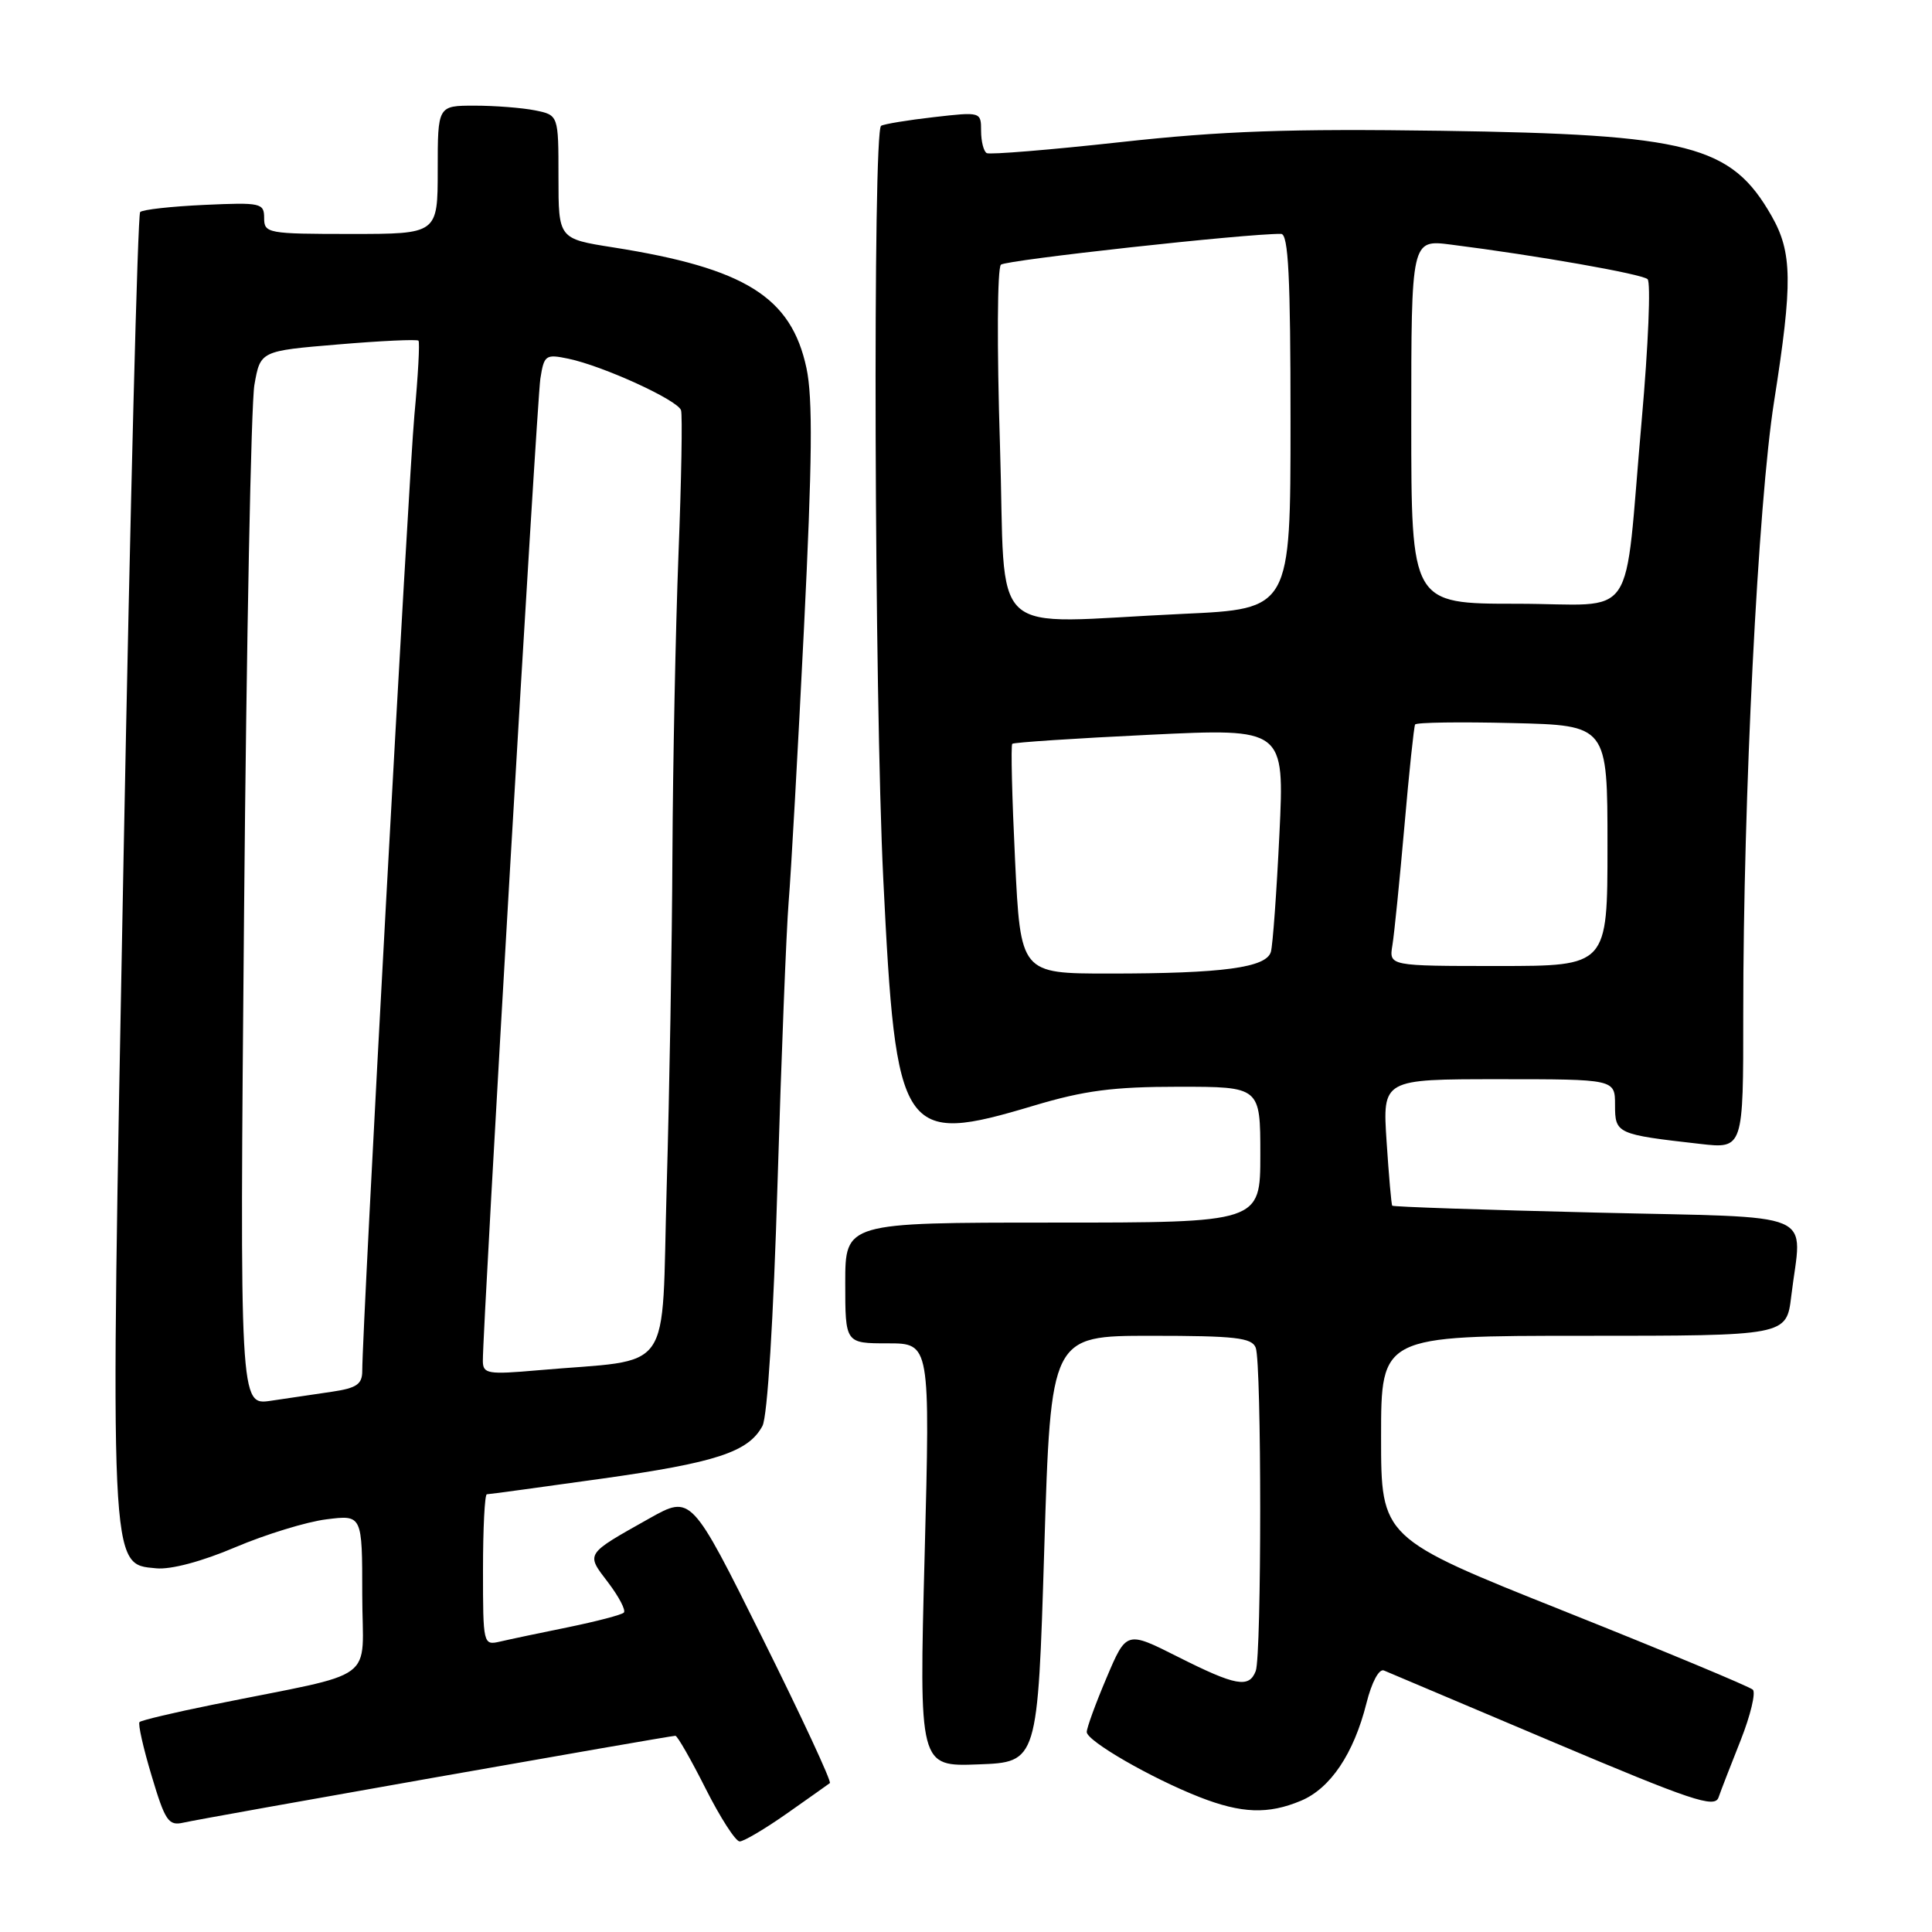 <?xml version="1.0" encoding="UTF-8" standalone="no"?>
<!DOCTYPE svg PUBLIC "-//W3C//DTD SVG 1.1//EN" "http://www.w3.org/Graphics/SVG/1.1/DTD/svg11.dtd" >
<svg xmlns="http://www.w3.org/2000/svg" xmlns:xlink="http://www.w3.org/1999/xlink" version="1.1" viewBox="0 0 256 256">
 <g >
 <path fill="currentColor"
d=" M 104.25 240.31 C 107.14 238.28 109.71 236.46 109.96 236.27 C 110.21 236.07 106.18 227.41 101.00 217.00 C 91.59 198.09 91.59 198.09 86.04 201.20 C 77.47 206.02 77.61 205.80 80.59 209.70 C 82.02 211.59 82.96 213.38 82.66 213.68 C 82.36 213.98 79.05 214.84 75.31 215.61 C 71.56 216.37 67.49 217.23 66.25 217.52 C 64.03 218.03 64.00 217.90 64.00 208.02 C 64.00 202.51 64.23 198.00 64.51 198.00 C 64.79 198.00 71.61 197.07 79.67 195.94 C 94.88 193.81 99.18 192.40 101.03 188.94 C 101.69 187.71 102.49 174.85 103.03 156.70 C 103.53 140.09 104.19 123.35 104.50 119.50 C 104.82 115.65 105.73 99.34 106.53 83.25 C 107.63 61.04 107.71 52.74 106.86 48.77 C 104.84 39.34 98.74 35.54 81.25 32.78 C 74.00 31.64 74.00 31.64 74.00 23.45 C 74.00 15.25 74.00 15.25 70.88 14.62 C 69.16 14.28 65.56 14.00 62.88 14.00 C 58.00 14.00 58.00 14.00 58.00 22.50 C 58.00 31.00 58.00 31.00 46.50 31.00 C 35.47 31.00 35.00 30.91 35.00 28.89 C 35.00 26.90 34.58 26.81 27.08 27.15 C 22.72 27.35 18.89 27.77 18.57 28.10 C 18.25 28.42 17.26 66.97 16.37 113.76 C 14.57 208.87 14.49 207.21 20.70 207.81 C 22.64 208.00 26.77 206.90 31.20 205.01 C 35.21 203.31 40.64 201.64 43.25 201.32 C 48.00 200.72 48.00 200.72 48.00 211.29 C 48.00 223.24 50.58 221.34 28.20 225.88 C 23.09 226.91 18.72 227.95 18.49 228.18 C 18.26 228.41 18.98 231.61 20.09 235.30 C 21.88 241.30 22.33 241.96 24.30 241.51 C 26.79 240.93 88.73 230.00 89.49 230.00 C 89.76 230.00 91.56 233.15 93.50 237.00 C 95.44 240.85 97.47 244.00 98.01 244.00 C 98.55 244.00 101.36 242.34 104.25 240.31 Z  M 172.38 238.61 C 176.28 236.98 179.38 232.38 181.06 225.69 C 181.76 222.89 182.73 221.08 183.38 221.35 C 184.00 221.61 194.09 225.88 205.81 230.84 C 224.11 238.58 227.20 239.62 227.71 238.18 C 228.03 237.25 229.36 233.83 230.66 230.56 C 231.95 227.29 232.67 224.29 232.26 223.89 C 231.84 223.49 220.59 218.80 207.25 213.48 C 183.00 203.80 183.00 203.80 183.00 190.40 C 183.00 177.00 183.00 177.00 209.86 177.00 C 236.72 177.00 236.72 177.00 237.35 171.75 C 238.74 160.19 241.60 161.41 211.35 160.67 C 196.69 160.32 184.60 159.91 184.48 159.76 C 184.36 159.62 184.03 155.79 183.73 151.25 C 183.19 143.00 183.19 143.00 198.59 143.00 C 214.00 143.00 214.00 143.00 214.00 146.42 C 214.00 150.22 214.21 150.32 225.25 151.57 C 231.00 152.23 231.00 152.23 230.99 134.37 C 230.98 105.78 232.95 66.71 235.07 53.23 C 237.56 37.42 237.50 33.44 234.73 28.59 C 229.38 19.23 223.87 17.81 191.00 17.33 C 170.86 17.04 161.93 17.35 148.50 18.83 C 139.15 19.86 131.16 20.51 130.75 20.29 C 130.34 20.07 130.00 18.74 130.00 17.34 C 130.00 14.82 129.96 14.81 123.75 15.52 C 120.31 15.91 117.16 16.43 116.75 16.67 C 115.63 17.34 115.85 92.34 117.04 116.50 C 118.72 150.65 119.45 151.75 137.00 146.50 C 143.68 144.50 147.52 144.00 156.18 144.00 C 167.00 144.00 167.00 144.00 167.00 153.00 C 167.00 162.00 167.00 162.00 139.50 162.00 C 112.00 162.00 112.00 162.00 112.00 170.00 C 112.00 178.00 112.00 178.00 117.63 178.00 C 123.25 178.00 123.25 178.00 122.52 206.04 C 121.78 234.09 121.78 234.09 129.64 233.79 C 137.50 233.50 137.50 233.50 138.37 205.25 C 139.24 177.00 139.24 177.00 152.51 177.00 C 163.69 177.00 165.88 177.25 166.39 178.58 C 167.18 180.64 167.18 219.36 166.39 221.42 C 165.51 223.72 163.75 223.40 156.10 219.55 C 149.26 216.10 149.26 216.10 146.63 222.30 C 145.18 225.71 144.00 228.95 144.00 229.50 C 144.00 230.69 152.57 235.63 158.96 238.13 C 164.51 240.30 168.04 240.43 172.38 238.61 Z  M 32.34 120.86 C 32.66 84.91 33.27 53.48 33.71 51.00 C 34.50 46.50 34.50 46.50 44.81 45.64 C 50.47 45.16 55.26 44.94 55.45 45.14 C 55.64 45.34 55.40 49.77 54.91 55.00 C 54.15 63.27 48.00 175.86 48.00 181.66 C 48.00 183.42 47.25 183.93 44.00 184.41 C 41.80 184.74 38.15 185.27 35.88 185.61 C 31.76 186.22 31.76 186.22 32.34 120.86 Z  M 63.98 180.35 C 63.94 176.10 71.13 53.22 71.60 50.18 C 72.09 47.05 72.29 46.90 75.31 47.53 C 79.91 48.49 89.80 53.01 90.24 54.36 C 90.44 54.99 90.29 63.60 89.90 73.50 C 89.52 83.40 89.16 101.21 89.10 113.09 C 89.05 124.96 88.70 144.84 88.34 157.27 C 87.60 182.74 89.55 179.96 71.25 181.57 C 64.64 182.15 64.00 182.04 63.98 180.35 Z  M 134.50 113.95 C 134.10 105.67 133.93 98.75 134.13 98.56 C 134.34 98.37 142.53 97.83 152.35 97.36 C 170.20 96.50 170.20 96.50 169.53 110.50 C 169.16 118.20 168.65 125.23 168.40 126.12 C 167.81 128.22 162.02 129.00 146.97 129.00 C 135.23 129.00 135.23 129.00 134.50 113.95 Z  M 184.50 125.25 C 184.75 123.74 185.46 116.65 186.09 109.50 C 186.71 102.35 187.35 96.28 187.51 96.00 C 187.67 95.72 193.47 95.64 200.40 95.81 C 213.00 96.11 213.00 96.11 213.00 112.06 C 213.00 128.00 213.00 128.00 198.53 128.00 C 184.05 128.00 184.05 128.00 184.50 125.25 Z  M 132.50 58.92 C 132.09 46.02 132.14 35.50 132.63 35.07 C 133.33 34.45 165.19 30.94 169.75 30.99 C 170.72 31.00 171.00 36.64 171.00 55.84 C 171.00 80.69 171.00 80.69 156.75 81.34 C 130.26 82.55 133.34 85.40 132.50 58.92 Z  M 187.00 55.87 C 187.00 31.74 187.00 31.74 192.25 32.41 C 203.63 33.85 217.54 36.30 218.31 36.99 C 218.76 37.39 218.41 45.77 217.54 55.61 C 215.09 83.20 217.26 80.00 200.95 80.00 C 187.00 80.00 187.00 80.00 187.00 55.87 Z "/>
</g>
</svg>